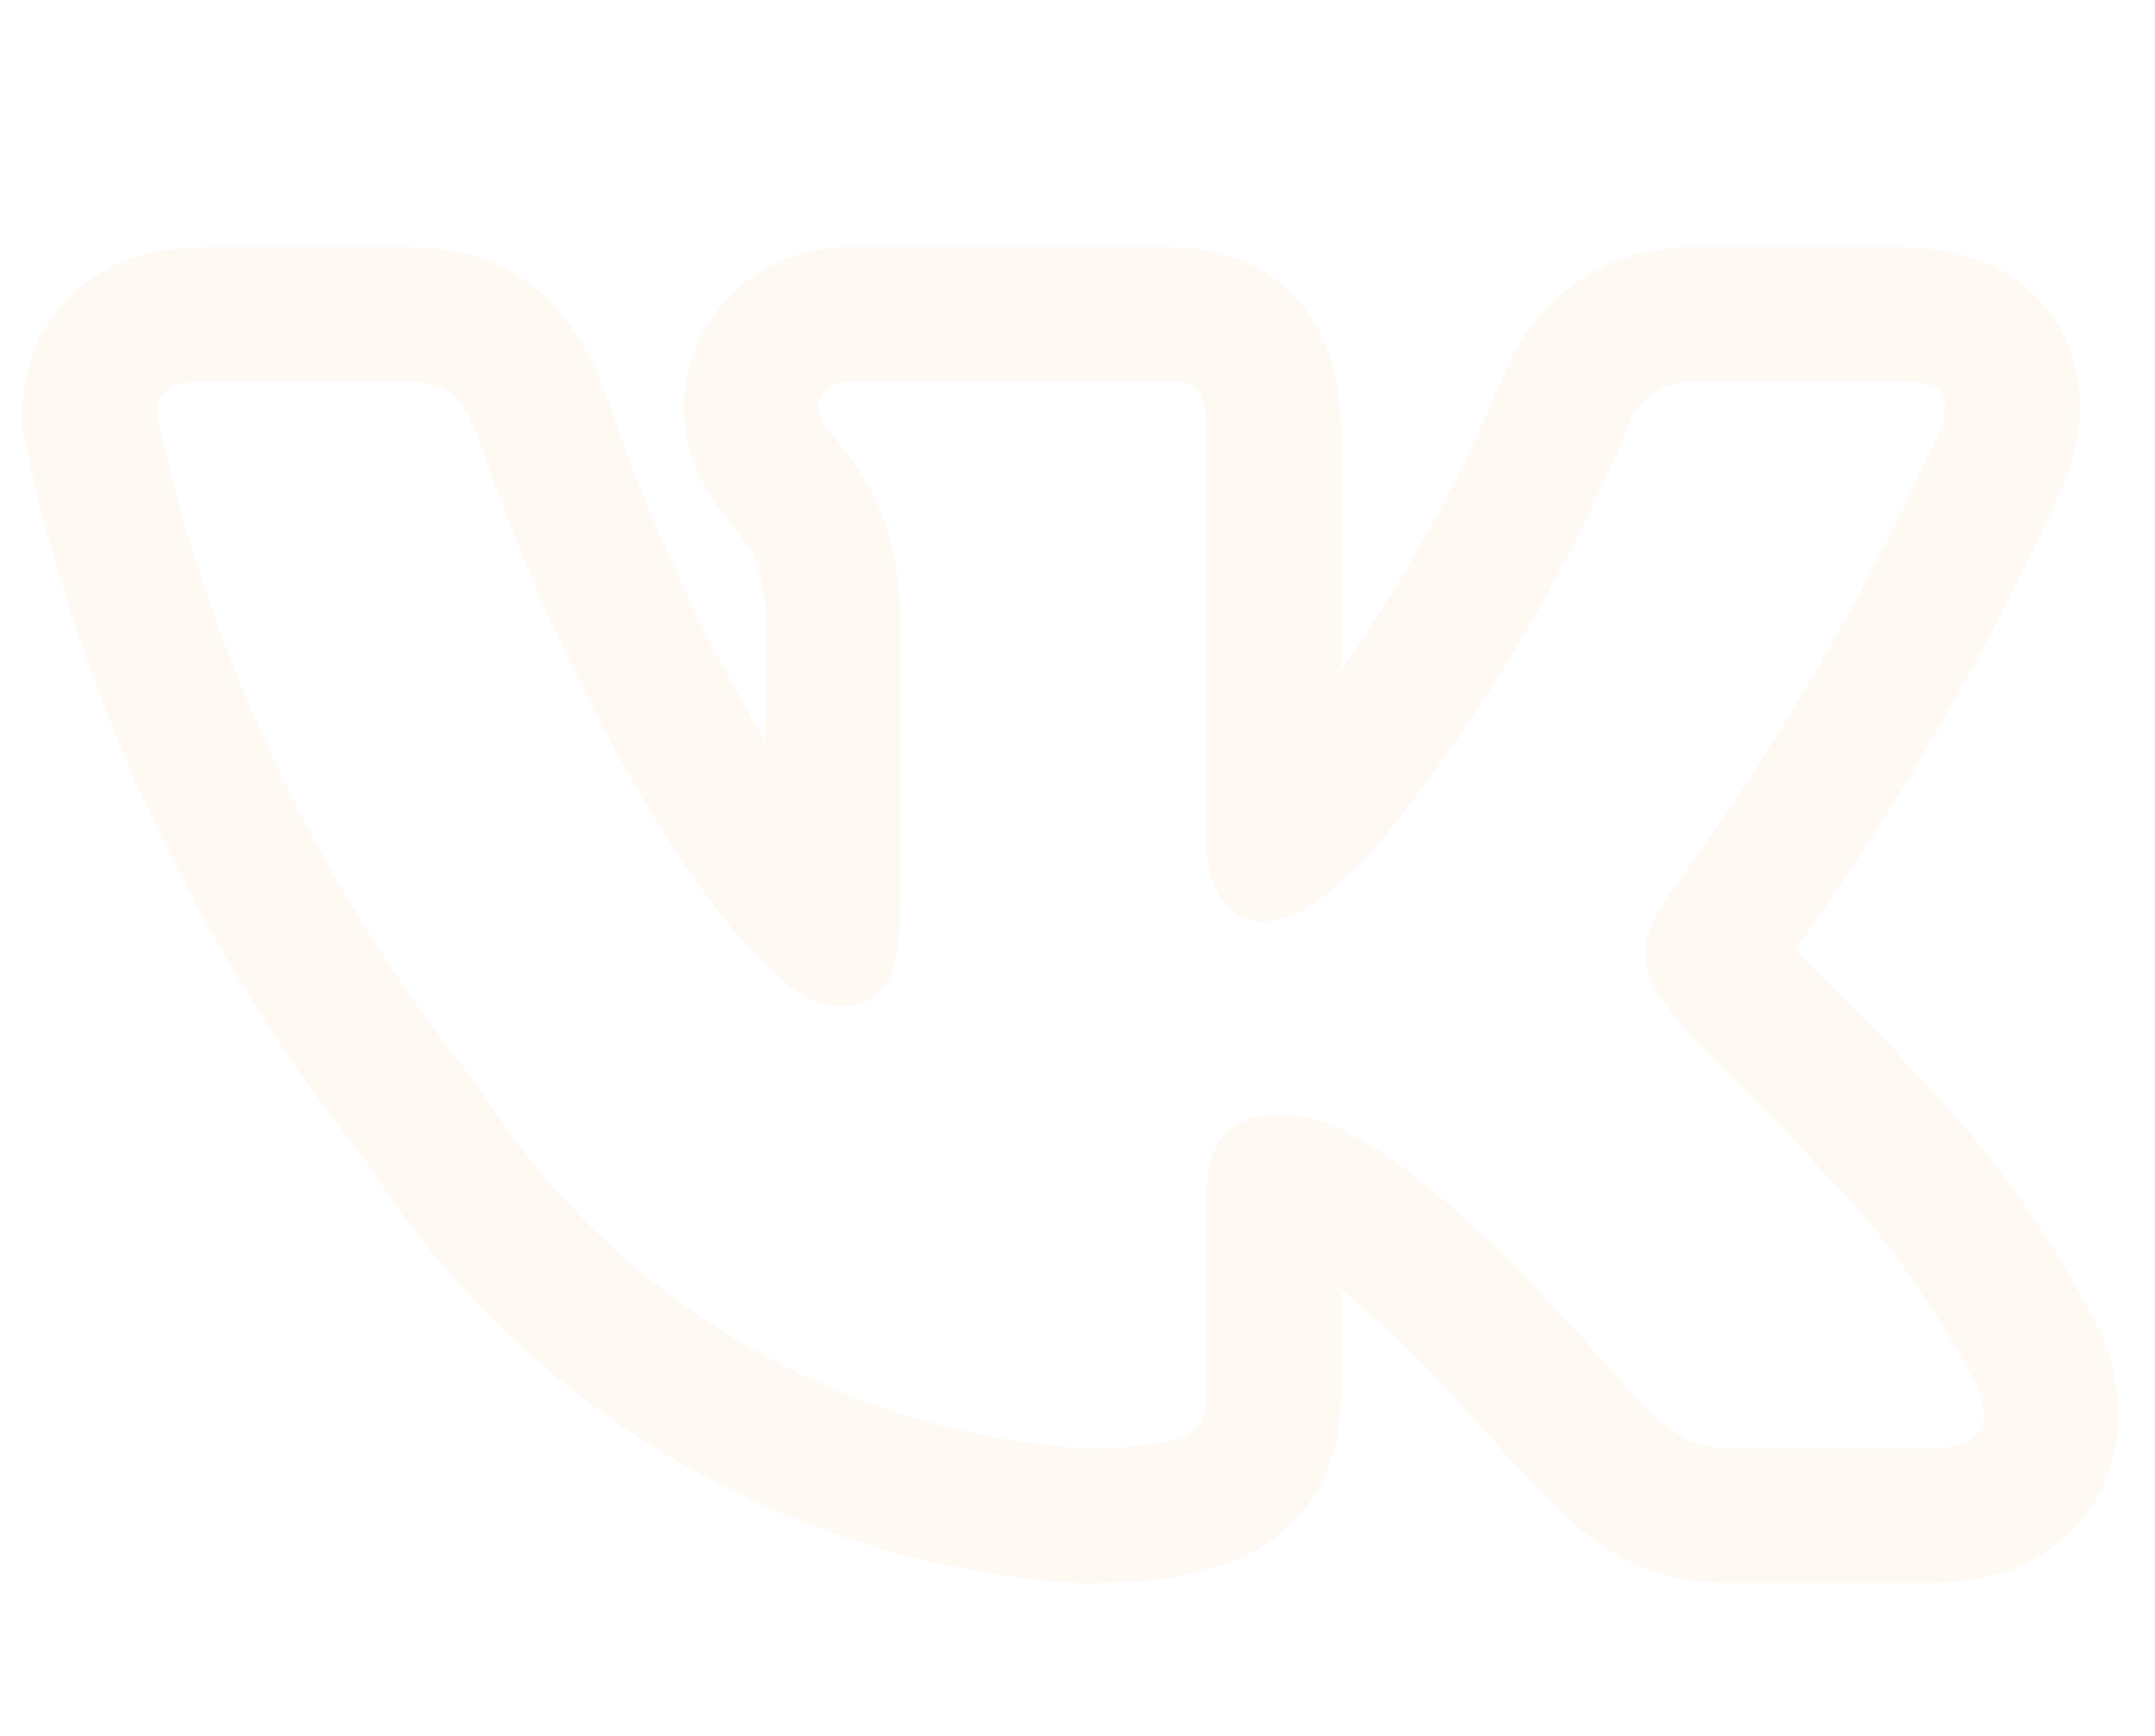 <svg width="36" height="29" viewBox="0 0 36 29" fill="none" xmlns="http://www.w3.org/2000/svg">
<g filter="url(#filter0_d_107_128)">
<path fill-rule="evenodd" clip-rule="evenodd" d="M35.108 18.297C34.291 16.654 33.216 15.153 31.923 13.851C31.491 13.363 31.038 12.892 30.566 12.441L30.509 12.386C30.333 12.216 30.16 12.043 29.989 11.868C31.757 9.41 33.27 6.778 34.505 4.013L34.554 3.902L34.589 3.785C34.752 3.24 34.938 2.205 34.278 1.269C33.594 0.303 32.501 0.129 31.767 0.129H28.396C27.691 0.097 26.993 0.289 26.403 0.678C25.813 1.066 25.361 1.631 25.111 2.292C24.386 4.02 23.478 5.665 22.402 7.199V3.249C22.402 2.739 22.355 1.884 21.807 1.164C21.153 0.3 20.206 0.129 19.549 0.129H14.2C13.502 0.113 12.825 0.366 12.309 0.836C11.792 1.306 11.476 1.956 11.425 2.652L11.421 2.72V2.787C11.421 3.515 11.709 4.052 11.94 4.389C12.043 4.541 12.153 4.679 12.223 4.766L12.239 4.785C12.313 4.878 12.363 4.94 12.412 5.009C12.544 5.186 12.732 5.462 12.786 6.173V8.382C11.712 6.584 10.832 4.678 10.159 2.694L10.148 2.661L10.136 2.63C9.953 2.151 9.66 1.455 9.073 0.924C8.389 0.302 7.58 0.129 6.843 0.129H3.423C2.678 0.129 1.779 0.303 1.109 1.01C0.45 1.706 0.375 2.54 0.375 2.981V3.182L0.417 3.377C1.364 7.773 3.315 11.89 6.119 15.407C7.4 17.428 9.14 19.118 11.197 20.341C13.254 21.564 15.57 22.285 17.958 22.445L18.02 22.449H18.082C19.172 22.449 20.307 22.355 21.16 21.786C22.311 21.018 22.402 19.841 22.402 19.253V17.546C22.698 17.786 23.064 18.107 23.512 18.539C24.055 19.082 24.488 19.553 24.858 19.964L25.056 20.183C25.344 20.504 25.628 20.82 25.886 21.08C26.209 21.405 26.61 21.764 27.111 22.029C27.655 22.316 28.227 22.446 28.833 22.446H32.255C32.976 22.446 34.01 22.275 34.737 21.432C35.529 20.514 35.469 19.388 35.22 18.579L35.175 18.434L35.108 18.297ZM26.527 18.456C26.063 17.937 25.584 17.43 25.092 16.935L25.087 16.931C23.052 14.969 22.102 14.628 21.43 14.628C21.072 14.628 20.677 14.667 20.421 14.988C20.305 15.142 20.23 15.321 20.201 15.51C20.164 15.73 20.148 15.954 20.152 16.176V19.253C20.152 19.635 20.09 19.796 19.913 19.913C19.677 20.07 19.174 20.198 18.096 20.198C16.047 20.058 14.061 19.435 12.3 18.378C10.54 17.322 9.055 15.862 7.968 14.12L7.956 14.1L7.941 14.082C5.33 10.832 3.51 7.019 2.625 2.945C2.631 2.75 2.673 2.631 2.742 2.559C2.812 2.484 2.985 2.379 3.423 2.379H6.843C7.223 2.379 7.42 2.463 7.563 2.591C7.722 2.738 7.863 2.985 8.031 3.426C8.871 5.895 10.005 8.205 11.081 9.902C11.617 10.751 12.146 11.457 12.623 11.957C12.861 12.206 13.094 12.413 13.317 12.56C13.531 12.701 13.776 12.813 14.028 12.813C14.16 12.813 14.315 12.798 14.463 12.734C14.623 12.663 14.755 12.541 14.838 12.386C14.992 12.104 15.036 11.688 15.036 11.144V6.084C14.957 4.857 14.586 4.166 14.226 3.675C14.153 3.577 14.078 3.481 14.001 3.386L13.982 3.362C13.918 3.284 13.857 3.204 13.799 3.122C13.725 3.03 13.68 2.918 13.671 2.801C13.683 2.682 13.74 2.572 13.83 2.493C13.92 2.414 14.037 2.373 14.157 2.378H19.549C19.858 2.378 19.962 2.453 20.015 2.523C20.09 2.621 20.152 2.823 20.152 3.249V10.041C20.152 10.848 20.524 11.394 21.064 11.394C21.686 11.394 22.134 11.018 22.917 10.235L22.93 10.22L22.942 10.206C24.699 8.065 26.134 5.679 27.203 3.123L27.209 3.105C27.289 2.88 27.441 2.686 27.641 2.555C27.842 2.424 28.079 2.361 28.319 2.378H31.768C32.236 2.378 32.389 2.498 32.441 2.568C32.493 2.643 32.531 2.804 32.441 3.119C31.208 5.873 29.685 8.488 27.897 10.919L27.885 10.937C27.712 11.202 27.522 11.496 27.495 11.832C27.465 12.195 27.621 12.524 27.895 12.878C28.095 13.172 28.508 13.575 28.926 13.985L28.965 14.024C29.403 14.453 29.878 14.918 30.259 15.368L30.27 15.378L30.28 15.39C31.417 16.524 32.361 17.834 33.078 19.269C33.192 19.659 33.123 19.86 33.033 19.964C32.929 20.084 32.697 20.196 32.256 20.196H28.833C28.6 20.202 28.369 20.148 28.163 20.039C27.91 19.892 27.68 19.708 27.482 19.493C27.267 19.278 27.035 19.019 26.75 18.702L26.529 18.456H26.527Z" fill="#FFF9F4"/>
</g>
<defs>
<filter id="filter0_d_107_128" x="-3.625" y="0.126" width="43.011" height="30.323" filterUnits="userSpaceOnUse" color-interpolation-filters="sRGB">
<feFlood flood-opacity="0" result="BackgroundImageFix"/>
<feColorMatrix in="SourceAlpha" type="matrix" values="0 0 0 0 0 0 0 0 0 0 0 0 0 0 0 0 0 0 127 0" result="hardAlpha"/>
<feOffset dy="4"/>
<feGaussianBlur stdDeviation="2"/>
<feComposite in2="hardAlpha" operator="out"/>
<feColorMatrix type="matrix" values="0 0 0 0 0 0 0 0 0 0 0 0 0 0 0 0 0 0 0.25 0"/>
<feBlend mode="normal" in2="BackgroundImageFix" result="effect1_dropShadow_107_128"/>
<feBlend mode="normal" in="SourceGraphic" in2="effect1_dropShadow_107_128" result="shape"/>
</filter>
</defs>
</svg>
